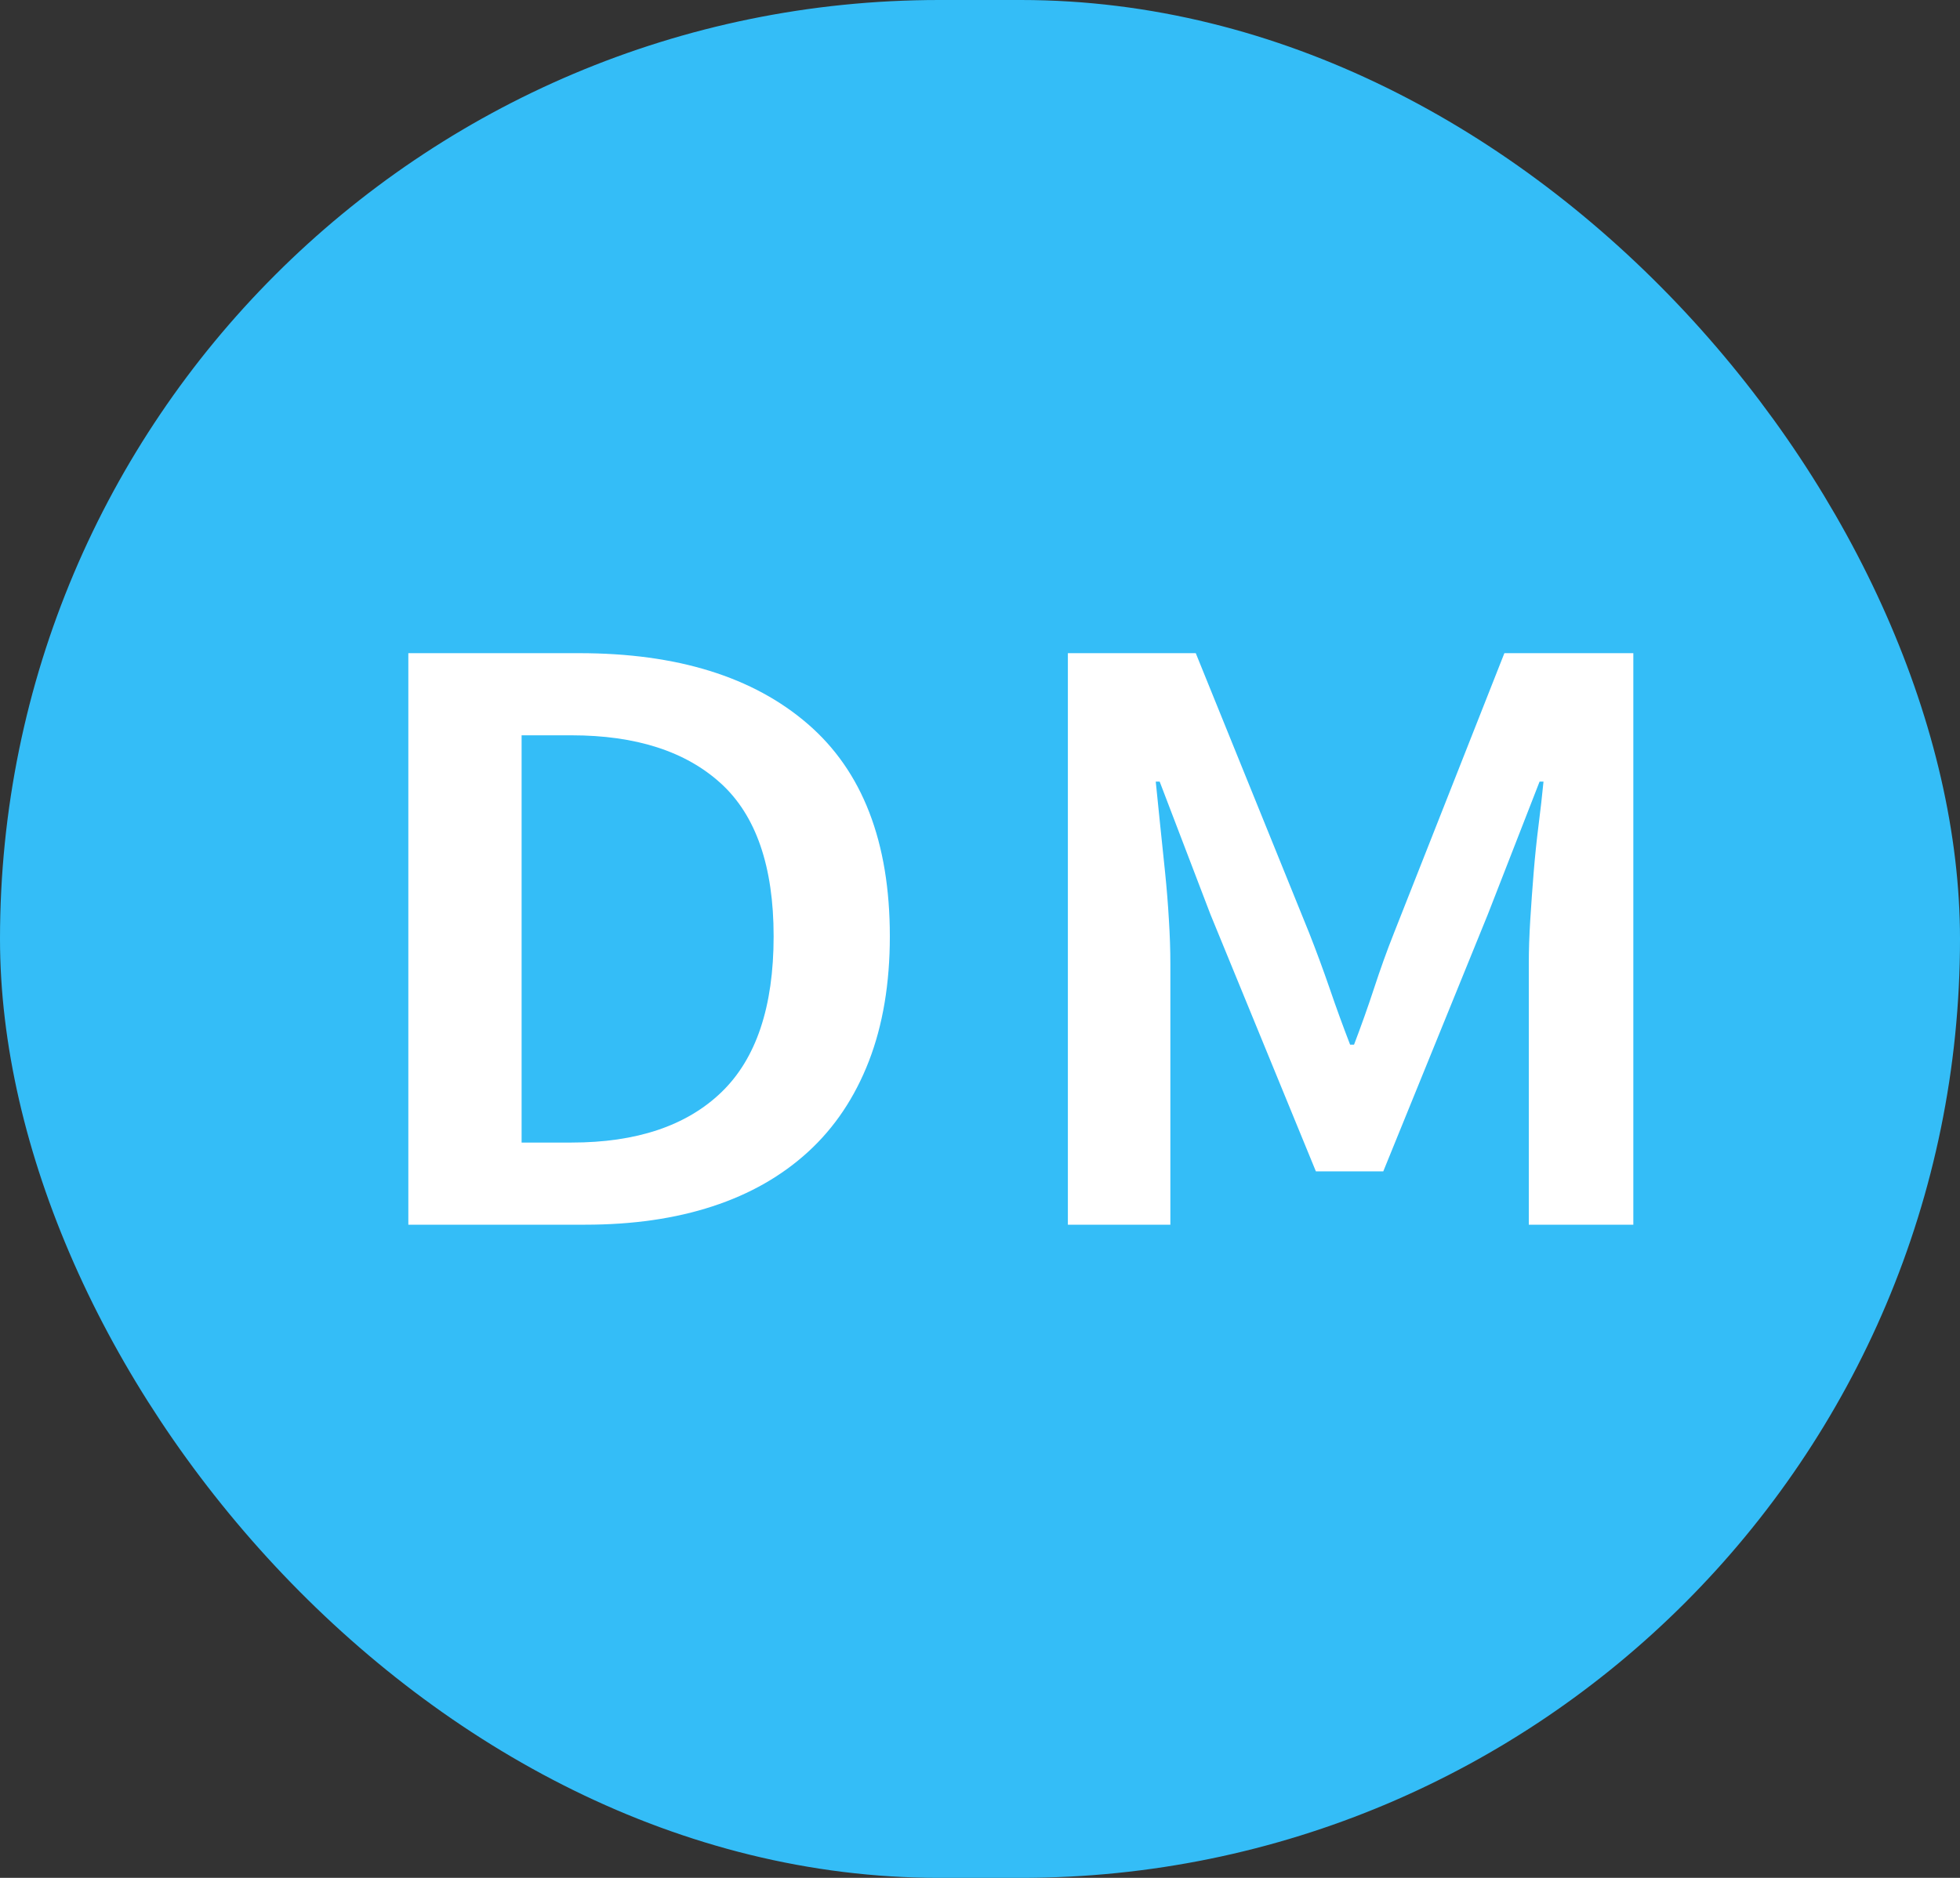 <?xml version="1.0" encoding="UTF-8"?>
<svg width="24px" height="23px" viewBox="0 0 24 23" version="1.1" xmlns="http://www.w3.org/2000/svg" xmlns:xlink="http://www.w3.org/1999/xlink">
    <rect x="0" y="0" width="24" height="23" fill="#333333" stroke="none"/>
    <!-- Generator: Sketch 62 (91390) - https://sketch.com -->
    <title>iniciales_user</title>
    <desc>Created with Sketch.</desc>
    <g id="Page-1" stroke="none" stroke-width="1" fill="none" fill-rule="evenodd">
        <g id="USUARIOS/CLIENTES-inicio" transform="translate(-1326, -10)">
            <g id="iniciales_user" transform="translate(1326, 10)">
                <g>
                    <rect id="Rectangle-Copy-26" fill="#34BDF7" x="0" y="0" width="24" height="23" rx="11.5"></rect>
                    <path d="M7.165,15 C7.747,15 8.267,14.925 8.725,14.775 C9.184,14.625 9.574,14.402 9.897,14.106 C10.22,13.81 10.467,13.441 10.639,12.998 C10.81,12.556 10.896,12.046 10.896,11.468 C10.896,10.312 10.561,9.445 9.891,8.867 C9.222,8.289 8.289,8 7.093,8 L7.093,8 L5,8 L5,15 L7.165,15 Z M6.997,13.994 L6.387,13.994 L6.387,9.006 L6.997,9.006 C7.786,9.006 8.396,9.202 8.827,9.595 C9.257,9.987 9.473,10.612 9.473,11.468 C9.473,12.331 9.259,12.968 8.833,13.378 C8.406,13.789 7.794,13.994 6.997,13.994 L6.997,13.994 Z M14.331,15 L14.331,11.8 C14.331,11.636 14.325,11.457 14.313,11.265 C14.302,11.072 14.286,10.877 14.266,10.681 C14.246,10.485 14.226,10.292 14.206,10.103 C14.186,9.914 14.168,9.738 14.152,9.573 L14.152,9.573 L14.2,9.573 L14.822,11.2 L16.113,14.347 L16.938,14.347 L18.218,11.2 L18.852,9.573 L18.9,9.573 C18.884,9.738 18.864,9.914 18.84,10.103 C18.816,10.292 18.796,10.485 18.78,10.681 C18.764,10.877 18.75,11.072 18.738,11.265 C18.726,11.457 18.72,11.636 18.72,11.8 L18.72,11.8 L18.72,15 L20,15 L20,8 L18.421,8 L17.07,11.425 C16.982,11.646 16.901,11.873 16.825,12.105 C16.749,12.337 16.667,12.567 16.58,12.795 L16.58,12.795 L16.532,12.795 C16.444,12.567 16.36,12.337 16.281,12.105 C16.201,11.873 16.117,11.646 16.03,11.425 L16.03,11.425 L14.642,8 L13.076,8 L13.076,15 L14.331,15 Z" id="DM" fill="#FFFFFF" fill-rule="nonzero"></path>
                </g>
            </g>
        </g>
    </g>
</svg>